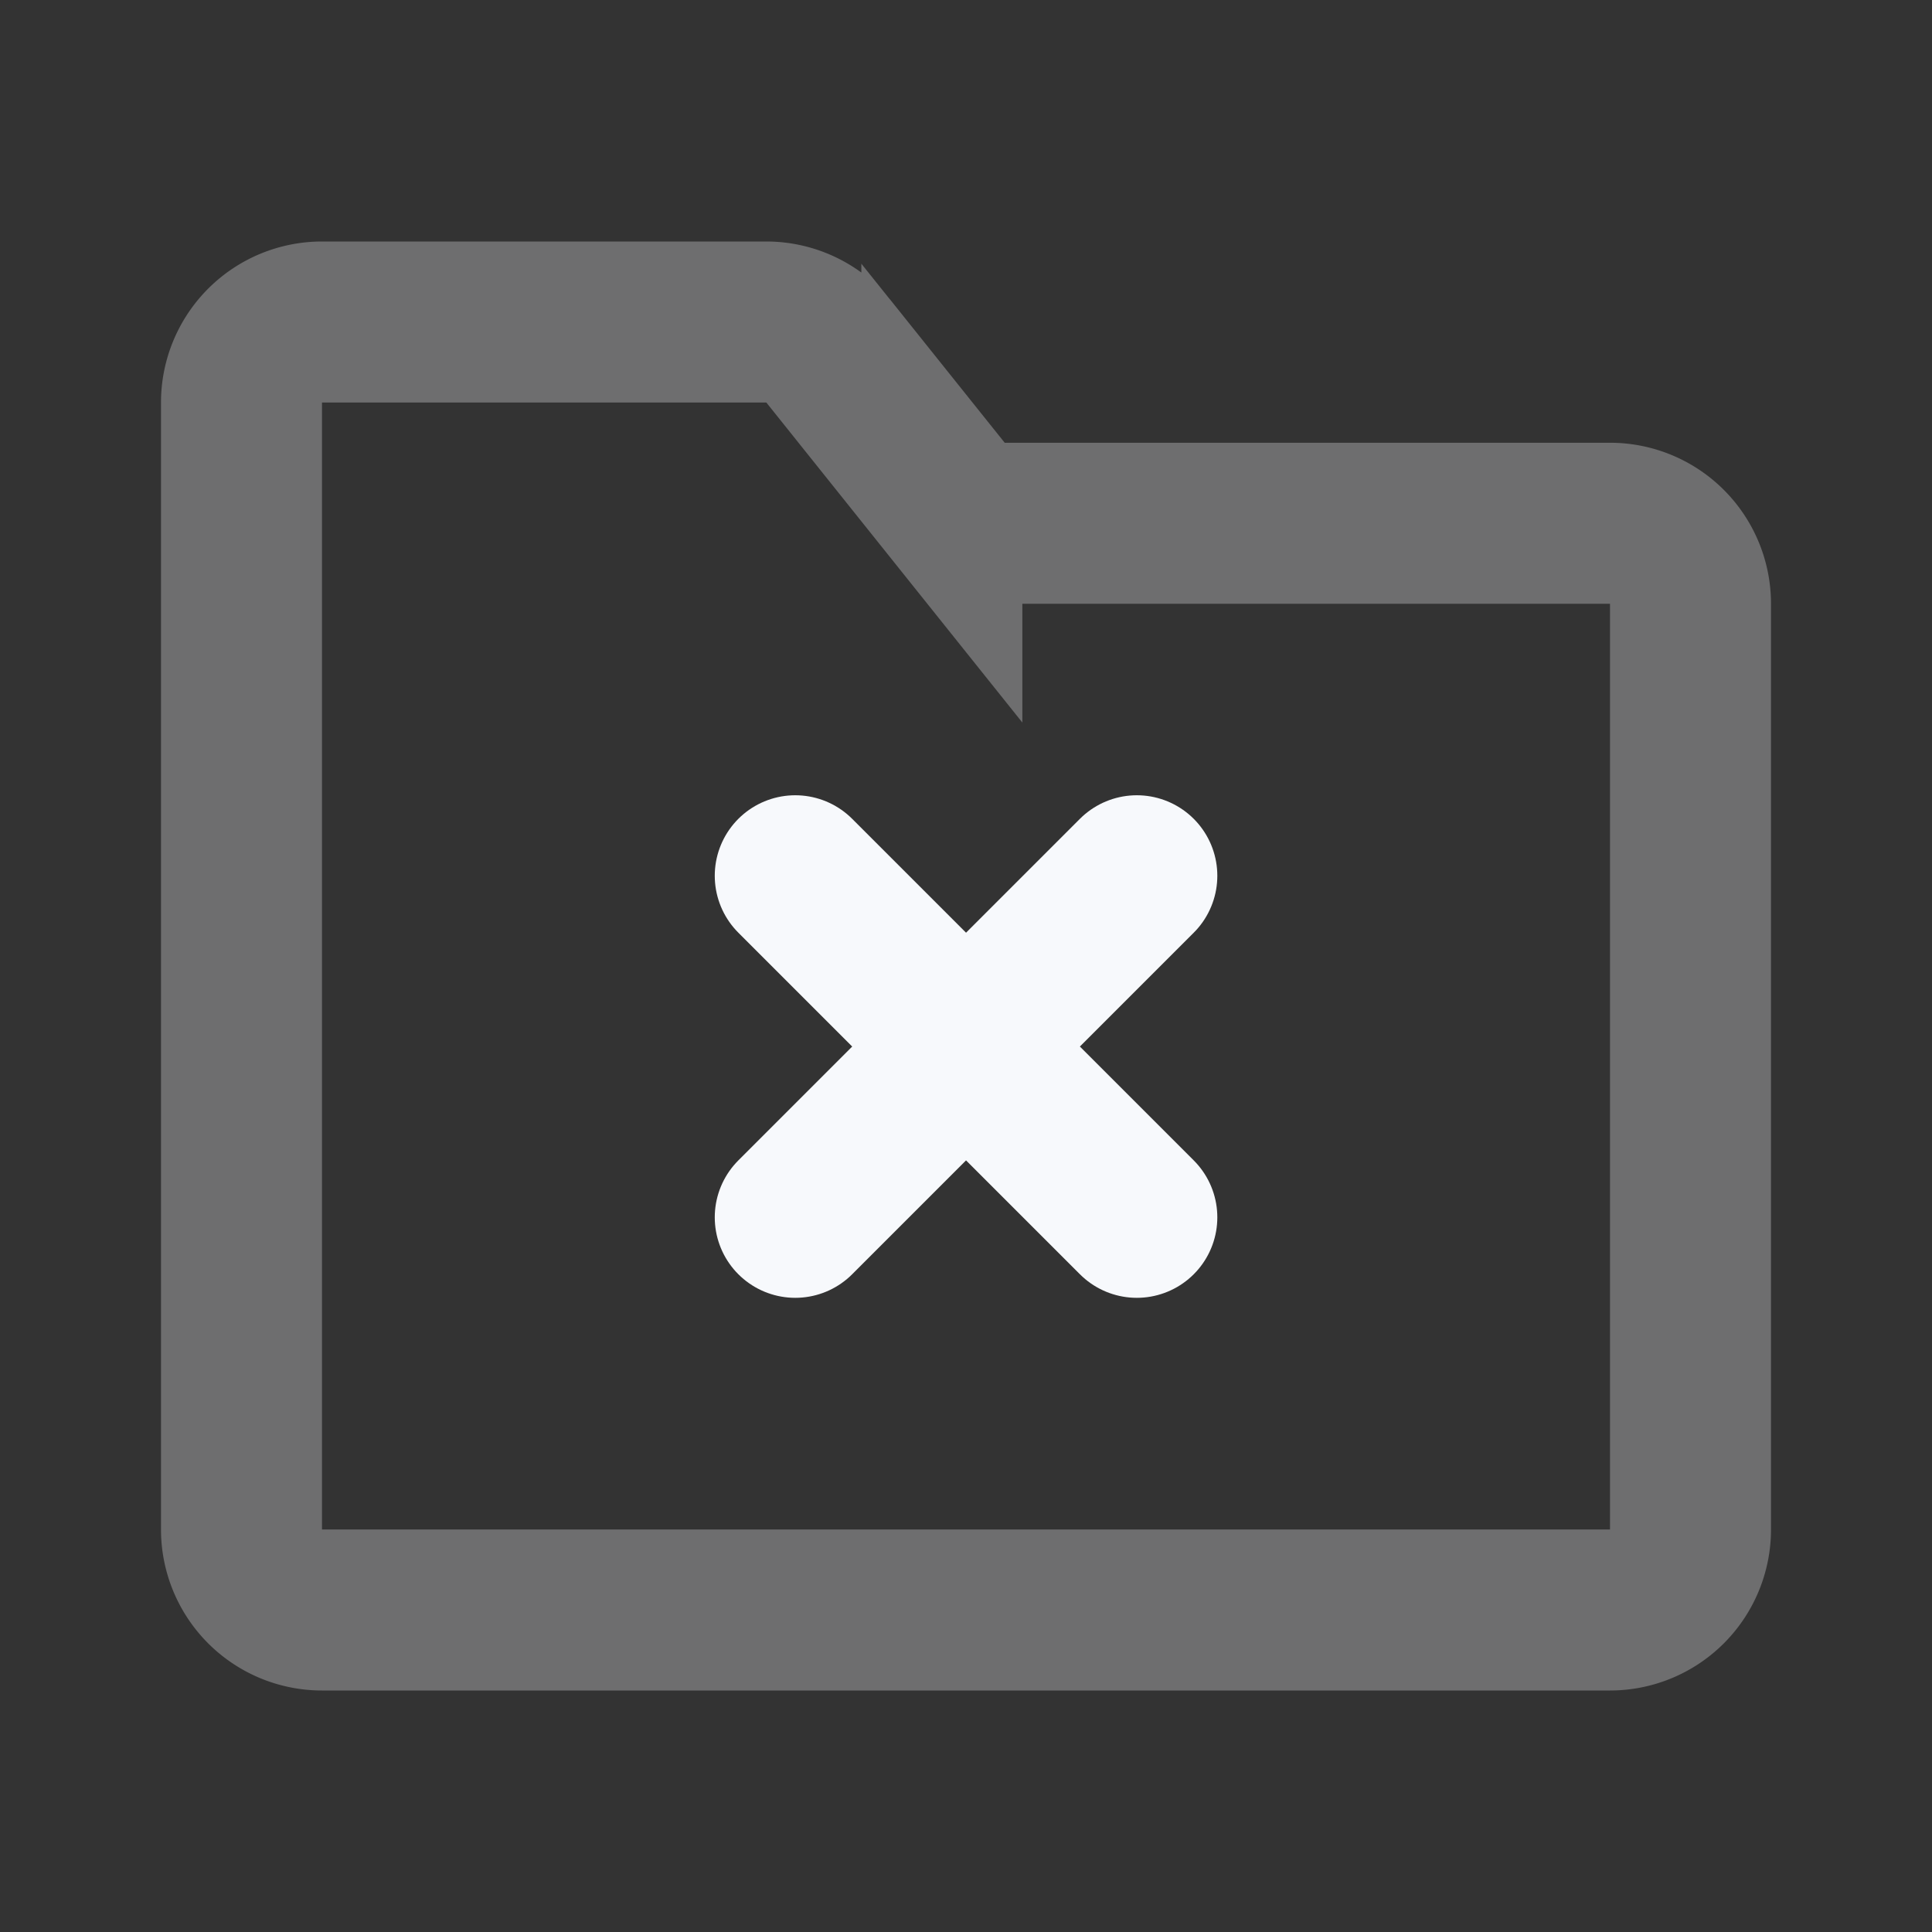 <svg xmlns="http://www.w3.org/2000/svg" width="24" height="24" fill="none"><rect width="100%" height="100%" fill="#333333" stroke="none"/><path stroke="#F7F9FC" stroke-width="2" d="M3 5a1 1 0 0 1 1-1h5.52a1 1 0 0 1 .78.375l1.4 1.75a1 1 0 0 0 .78.375H20a1 1 0 0 1 1 1V19a1 1 0 0 1-1 1H4a1 1 0 0 1-1-1z" opacity=".3"/><path stroke="#F7F9FC" stroke-linecap="round" stroke-linejoin="round" stroke-width="2" d="m9.879 10.879 4.243 4.243m-4.243 0 4.243-4.243"/></svg>